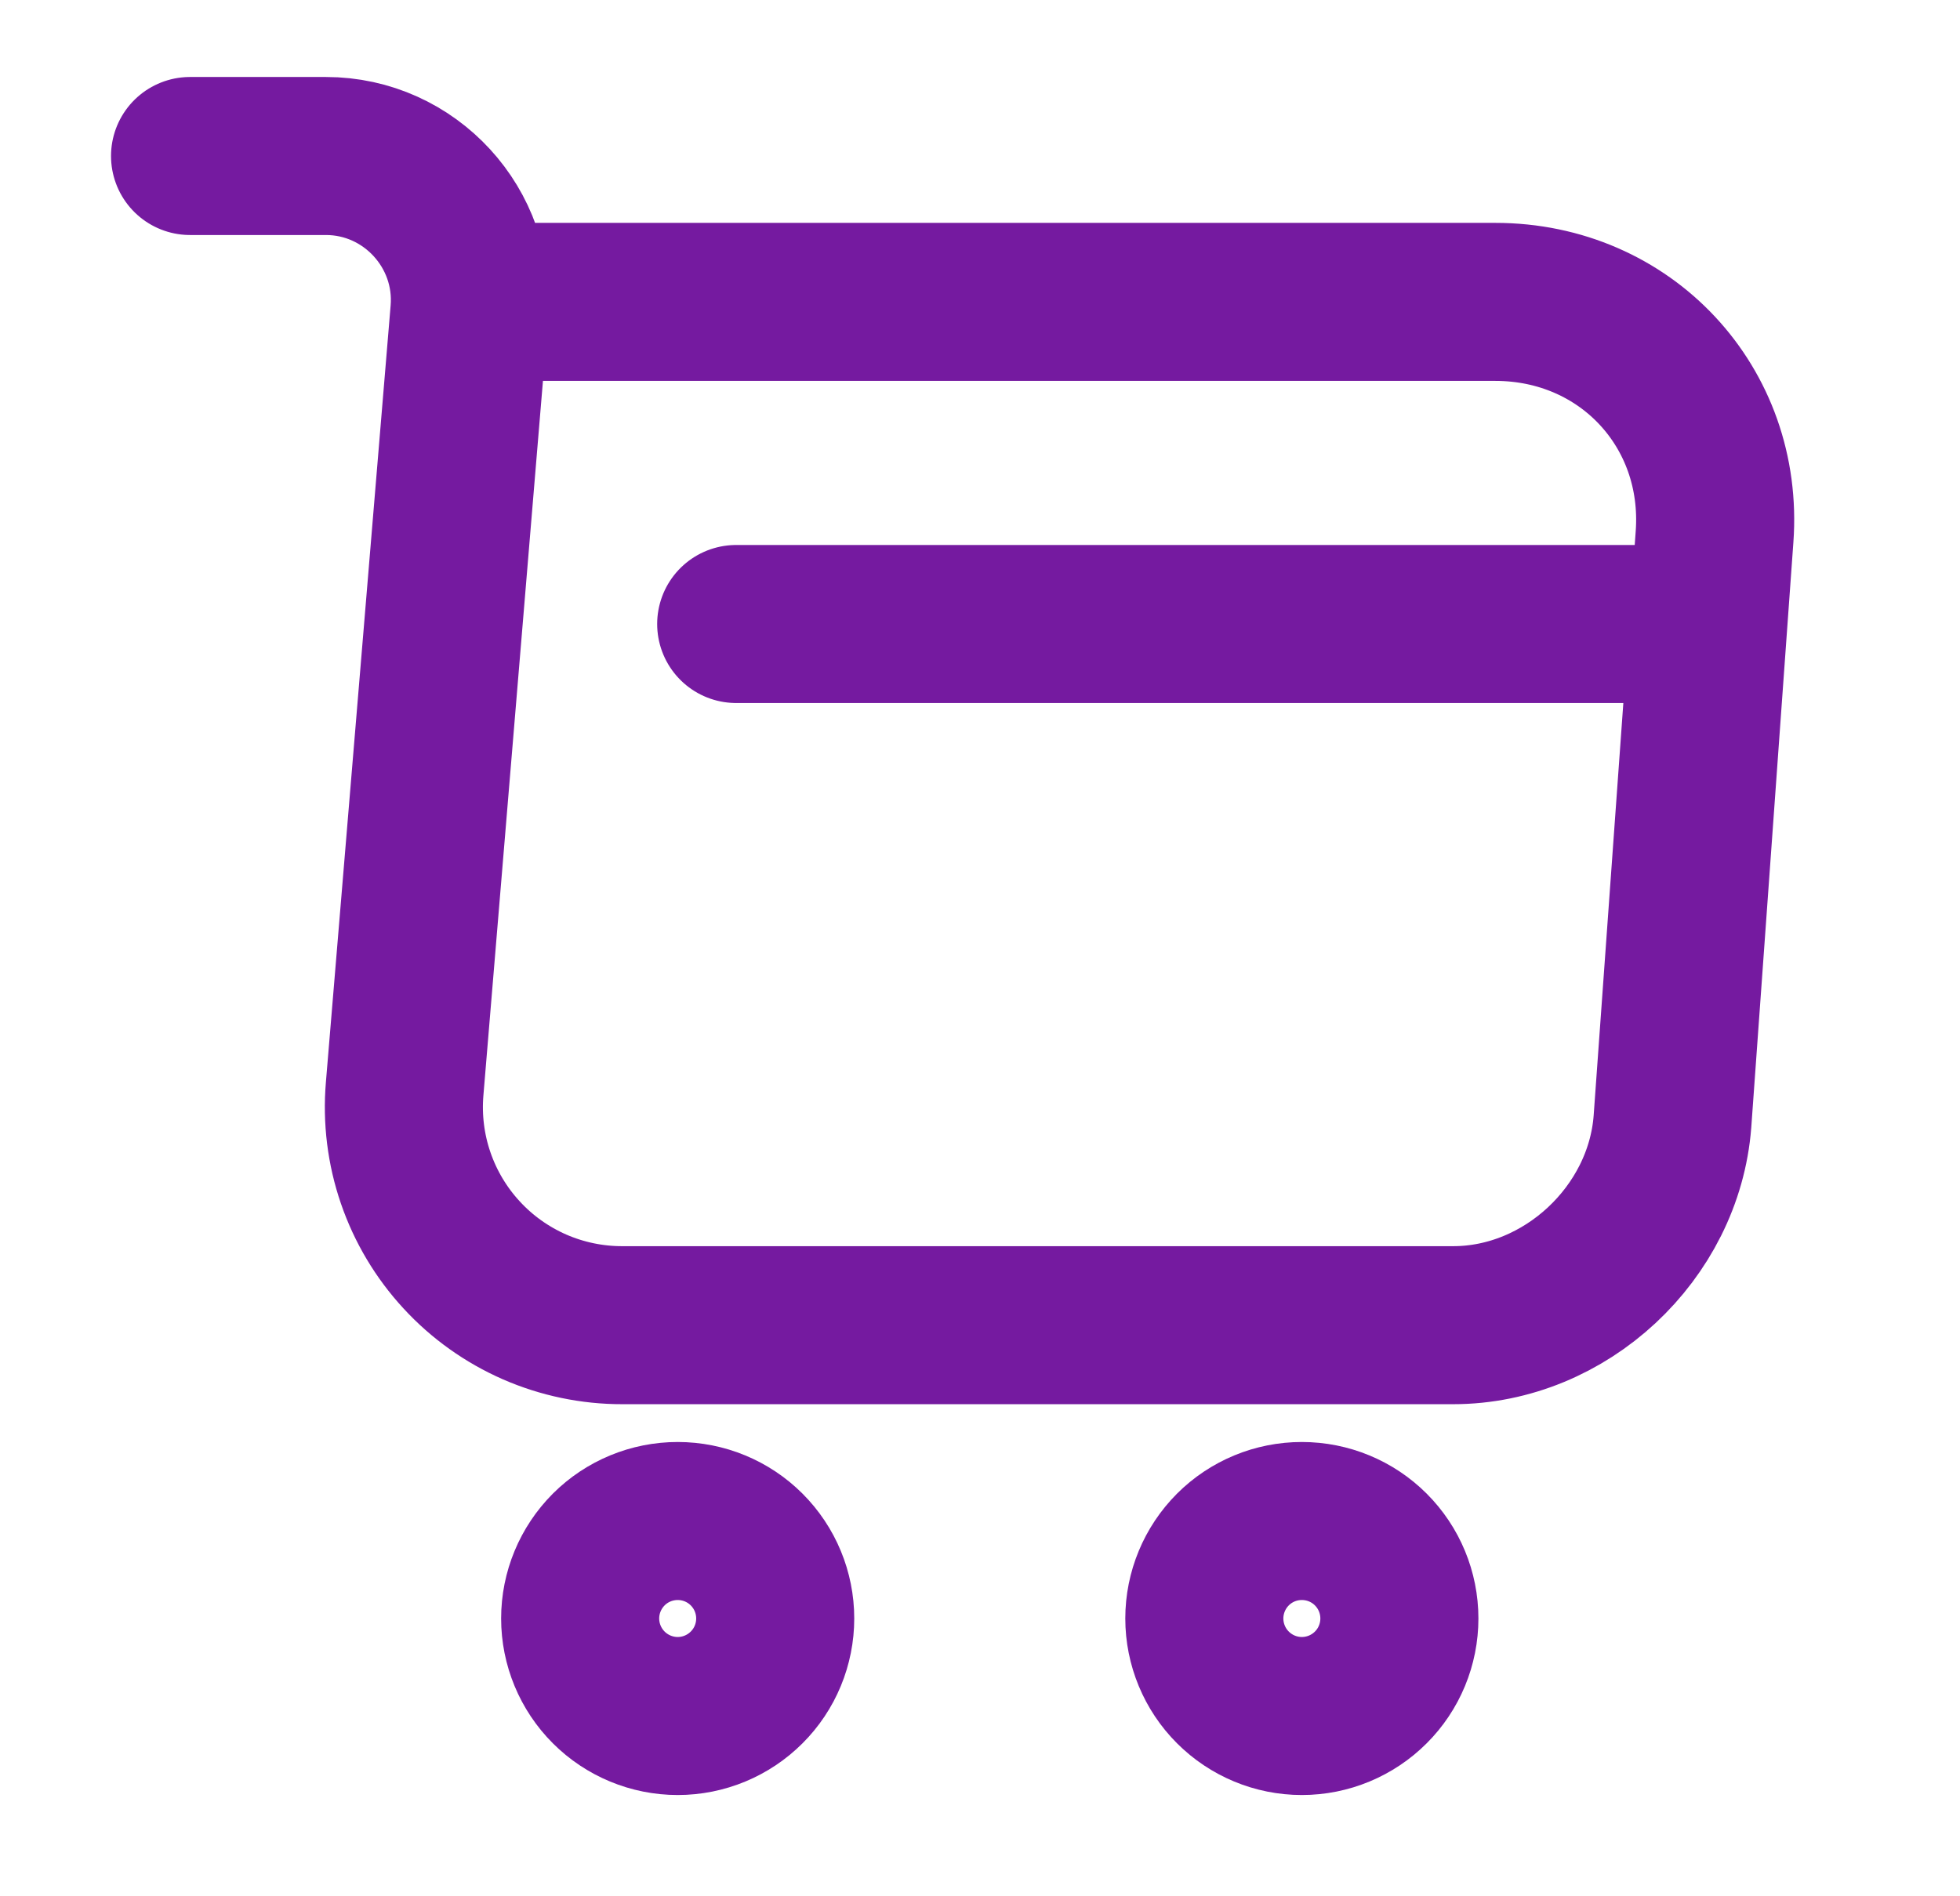 <svg width="31" height="30" viewBox="0 0 31 30" fill="none" xmlns="http://www.w3.org/2000/svg">
<path d="M3.006 2.468H5.154C6.486 2.468 7.535 3.616 7.424 4.936L6.4 17.226C6.36 17.703 6.419 18.182 6.574 18.634C6.729 19.086 6.976 19.501 7.3 19.852C7.623 20.204 8.017 20.484 8.454 20.676C8.892 20.867 9.365 20.966 9.843 20.965H22.984C24.761 20.965 26.316 19.509 26.452 17.745L27.118 8.49C27.266 6.441 25.712 4.776 23.651 4.776H7.72M11.644 9.872H26.452M20.59 27.148C21 27.148 21.392 26.985 21.681 26.696C21.971 26.407 22.133 26.014 22.133 25.605C22.133 25.196 21.971 24.804 21.681 24.514C21.392 24.225 21 24.063 20.59 24.063C20.181 24.063 19.789 24.225 19.5 24.514C19.211 24.804 19.048 25.196 19.048 25.605C19.048 26.014 19.211 26.407 19.5 26.696C19.789 26.985 20.181 27.148 20.59 27.148ZM10.719 27.148C11.128 27.148 11.52 26.985 11.809 26.696C12.099 26.407 12.261 26.014 12.261 25.605C12.261 25.196 12.099 24.804 11.809 24.514C11.52 24.225 11.128 24.063 10.719 24.063C10.31 24.063 9.917 24.225 9.628 24.514C9.339 24.804 9.176 25.196 9.176 25.605C9.176 26.014 9.339 26.407 9.628 26.696C9.917 26.985 10.31 27.148 10.719 27.148Z" stroke="#751AA0" stroke-width="2.5" stroke-miterlimit="10" stroke-linecap="round" stroke-linejoin="round"/>
</svg>
